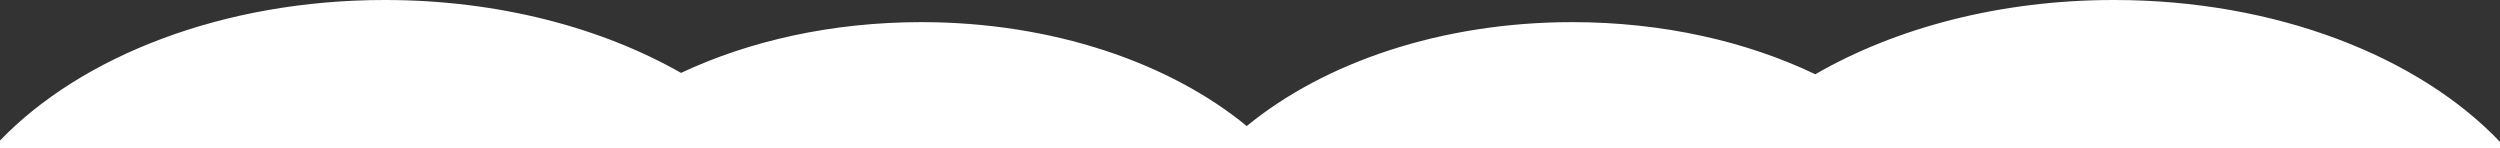 <svg xmlns="http://www.w3.org/2000/svg" width="1920" height="114" viewBox="0 0 1920 114">
  <rect x="0" y="0" width="1920" height="114" fill="#333333" stroke="none"/>
  <path id="Intersection_4" data-name="Intersection 4" d="M56,156v-6.081C118.585,84.986,227.552,42,351.5,42c86.779,0,166.207,21.065,227.523,55.985C631.352,73.406,694.931,59,763.5,59c100.706,0,190.669,31.084,250,79.818C1072.832,90.085,1162.795,59,1263.5,59c69.529,0,133.927,14.811,186.667,40.023C1511.725,63.486,1591.867,42,1679.5,42c124.612,0,234.081,43.446,296.5,108.962V156Z" transform="translate(-56 -42)" fill="#ffffff"/>
</svg>
